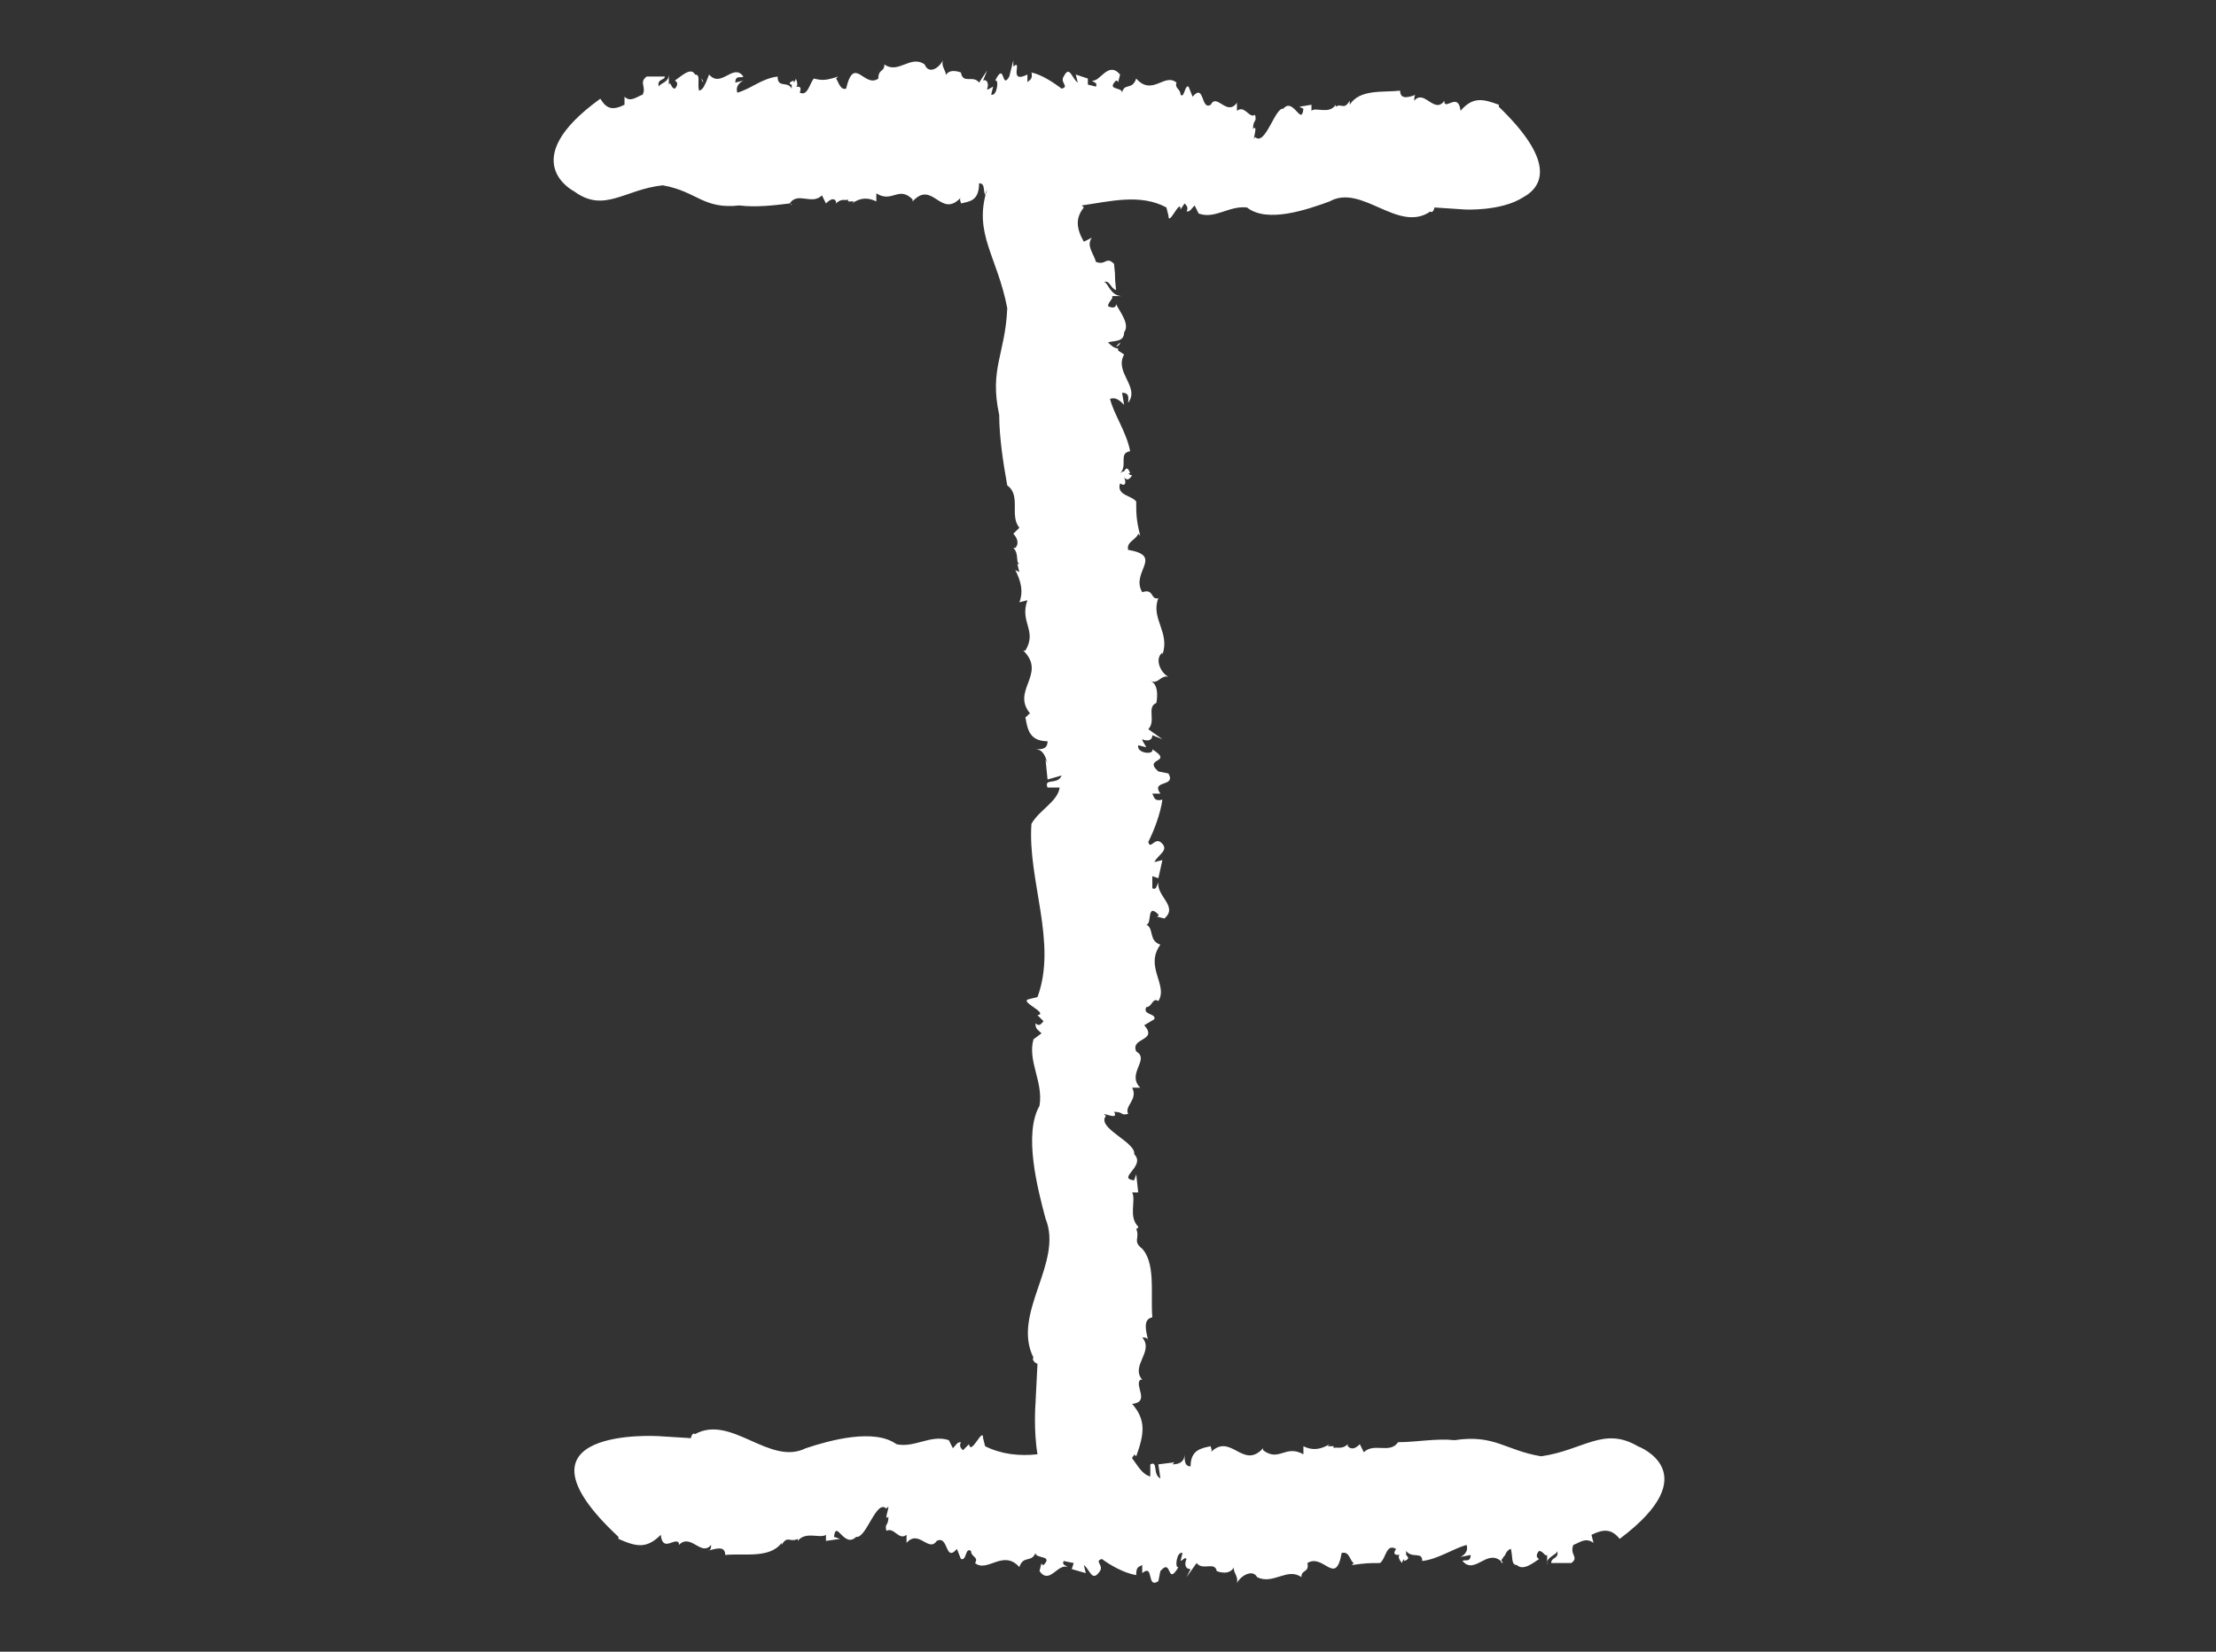<?xml version="1.0" encoding="utf-8"?>
<!-- Generator: Adobe Illustrator 18.1.1, SVG Export Plug-In . SVG Version: 6.00 Build 0)  -->
<svg version="1.1" id="Layer_1" xmlns="http://www.w3.org/2000/svg" xmlns:xlink="http://www.w3.org/1999/xlink" x="0px" y="0px"
	 viewBox="0 0 110 82" enable-background="new 0 0 110 82" xml:space="preserve">
<rect x="0" y="0" width="110" height="82" fill="#333333" stroke="none"/>
<g>
	<path fill="#ffffff" d="M34.8,3.9l0.1,0.2C34.9,4,34.9,4,34.8,3.9z"/>
	<path fill="#ffffff" d="M39.3,10.1L39.3,10.1C39.3,10.2,39.2,10.2,39.3,10.1L39.3,10.1z"/>
	<path fill="#ffffff" d="M55.6,17l-0.2,0.2C55.5,17.2,55.6,17.1,55.6,17z"/>
	<path fill="#ffffff" d="M50.1,24L50.1,24C50,24,50,24,50.1,24L50.1,24z"/>
	<polygon fill="#ffffff" points="58,38.5 58,38.5 58.3,38.6 	"/>
	<path fill="#ffffff" d="M74.6,77.6l-0.1-0.2C74.5,77.5,74.5,77.6,74.6,77.6z"/>
	<path fill="#ffffff" d="M69.4,71.6C69.4,71.6,69.4,71.6,69.4,71.6C69.4,71.6,69.4,71.6,69.4,71.6L69.4,71.6z"/>
	<path fill="#ffffff" d="M81.3,71.8c-1.7-1-2.7,0.2-4.8,0.5c-1.8-0.3-2.3-1.1-4.3-0.8c-0.9-0.1-1.9,0.1-2.8,0.1
		c-0.4,0.6-1.2,0-1.7,0.5l-0.2-0.4c-0.2,0.2-0.4,0.3-0.6,0.1l0-0.1c-0.3,0.3-0.6,0.1-0.7,0.2l0-0.1l-0.3,0l0.1-0.1
		c-0.5,0.3-0.9,0.3-1.3,0.1l0,0.4c-0.9-0.5-1.2,0.4-2-0.2l0-0.1c-1,1.1-1.6-0.8-2.6,0.2c0.1-0.1,0-0.2,0-0.3c-0.5,0.1-1,0.2-1,1
		c-0.3,0-0.3-0.3-0.3-0.6c0,0.4-0.3,0.5-0.6,0.5l0.1-0.1l-0.8,0.1l0.1,0.7c-0.4-0.2-0.1-0.9-0.5-0.7l0,0.6c-0.4-0.1-0.6-0.5-0.9-0.9
		c0-0.1,0.1-0.1,0.1-0.2l0.1,0.1c0.4-1.1,0.5-1.8-0.2-2.6c0.9-0.1,0.1-0.9,0.4-1.2l0.1,0c-0.6-0.7,0.6-1.4,0-2.1
		c0.1,0,0.3,0,0.3,0.2c-0.1-0.5-0.3-1.1,0.2-1.2c-0.1-1.2,0.2-2.8-0.6-3.5l0.1,0.1c-0.5-0.4-0.1-0.5-0.3-1c0.1,0,0.1-0.1,0.1-0.1
		c-0.5-0.5-0.1-1.3-0.3-1.7l0.3,0l-0.1-0.9l-0.1,0.3c-0.9-0.1,0.6-0.7,0-1.3c0.1-0.6-1.9-1.3-1.4-1.9c-0.4-0.3,0.7,0.3,0.4-0.2
		c0.5,0,0.3,0.2,0.7,0.1c-0.2-0.4,0.5-0.7,0.2-1.3l0.4,0c-0.7-0.7,0.5-1.4-0.2-1.8c-0.3-0.7,1.1-0.5,0.4-1.3l0.5-0.3
		c0.1-0.3-0.6-0.2-0.4-0.6c0.3,0,0.3-0.5,0.6-0.3c0.5-0.8-0.7-1.7,0.1-2.8c-0.6-0.2-0.3-0.8-0.7-1c0.3,0,0-1.1,0.6-0.5
		c0,0.1,0,0.1-0.1,0.1l0.4,0.1c0.7-0.6-0.4-1.1-0.3-1.8c-0.1,0.2-0.1,0.4-0.3,0.3l0-0.6l0.3,0.1l0.2-0.9l-0.4,0.1
		c0.2-0.4,0.8-0.6,0.3-1c-0.3-0.2-0.5,0.4-0.6,0c0.3-0.6,0.6-1.4,0.7-2.1c-0.4,0.1-0.4-0.1-0.5-0.3l0.4,0c-0.5-0.7,0.8-0.3,0.4-1
		l-0.5-0.1c-0.8-0.7,0.8-0.4-0.3-1.1c0.1,0.3-0.8,0.2-0.7-0.2l0.4,0.1c-0.1-0.2-0.2-0.3-0.2-0.4c0.2,0.1,0.5,0.1,0.5-0.2l0.5,0.2
		L57,36.2c0.4-0.4-0.1-1.1,0.4-1.3c0,0,0.2-0.9-0.3-1.1c0.4,0.2,0.5-0.3,0.9-0.2c-0.4-0.2-0.7-0.9-0.3-1.2l0,0.1
		c0.4-1.1-0.6-1.8-0.2-2.8c-0.4,0.1-0.2-0.5-0.8-0.3c-0.6-1,1.1-1.8-0.7-2.1c-0.1-0.4,0.4-0.5,0.5-0.8l0.1,0.1
		c-0.2-0.8-0.2-1.1-0.2-1.7c-0.2-0.3-1-0.3-0.8-0.9c0.3,0.2,0.3-0.1,0.2-0.3c0.1,0.1,0.2,0.2,0.4-0.1c-0.1,0-0.2-0.1-0.2-0.1
		c0,0,0,0,0.1,0c-0.1-0.3-0.2-0.3-0.3-0.1c0,0-0.1,0-0.2,0.1c0.4-0.4-0.1-1,0.5-1.1c-0.2-1-0.8-1.8-1-2.6c0.3-0.1,0.5,0.1,0.7,0.3
		l-0.1-0.6c0.4,0,0.3,0.3,0.3,0.5c0.6-0.8-0.7-1.5-0.2-2.4l-0.3-0.2l0-0.1c-0.2,0-0.4-0.2-0.5-0.3c0.3-0.1,0.8,0,0.8-0.5
		c0.3-0.4-0.2-1-0.4-1.4c0,0.2-0.2,0.2-0.4,0.1c0-0.2,0.3-0.4,0.2-0.5l0.5,0C55.1,14.7,55,14,54.8,14c0.3-0.1,0.3,0.3,0.6,0.4
		c-0.1-0.9,0-0.4-0.1-1.3c-0.4-0.4-0.4,0.1-0.9-0.1c-0.1-0.4-0.5-0.8-0.2-1.2l-0.4,0.2c-0.4-0.7-0.4-1.2,0-1.7c0,0-0.1-0.1-0.1-0.1
		c1.4-0.2,2.9-0.6,4.2,0.1l0.1,0.4c0,0.6,0.6-0.9,0.6-0.3l0.2-0.3c0.1,0.1,0.2,0.2,0.1,0.4c0.2,0,0.2-0.1,0.4-0.3l0.2,0.4
		c0.8,0.3,1.5-0.4,2.4-0.3c1,0.8,3,0.1,4.1-0.3c1.6-0.9,3.4,1.6,5,0.5c0.1,0.1,0.2-0.1,0.2-0.2l1.5,0.1c0,0,1.8,0.1,2.9-0.6
		c1.1-0.6,1.5-1.9-1.2-4.5l0-0.1c-0.8-0.3-1.3-0.4-1.9,0.3c-0.1-0.9-0.7-0.1-0.8-0.4l0-0.1c-0.5,0.7-1-0.6-1.5,0
		c0-0.1,0-0.3,0.1-0.3c-0.3,0.1-0.8,0.3-0.8-0.2c-0.8,0.1-2-0.1-2.5,0.7L67,5c-0.3,0.5-0.4,0.1-0.7,0.3c0-0.1,0-0.1,0-0.1
		c-0.3,0.5-1,0.1-1.2,0.3l0-0.3l-0.6,0.1l0.2,0.1c-0.1,0.9-0.5-0.6-1,0c-0.4-0.1-0.9,1.9-1.4,1.4c-0.2,0.4,0.2-0.7-0.1-0.4
		c0-0.5,0.2-0.3,0.1-0.7c-0.3,0.2-0.5-0.5-0.9-0.2l0-0.4c-0.5,0.7-1-0.5-1.3,0.1c-0.5,0.3-0.3-1.1-0.9-0.4l-0.2-0.5
		c-0.2-0.1-0.2,0.6-0.4,0.4c0-0.3-0.3-0.3-0.2-0.6c-0.6-0.5-1.2,0.7-2-0.2c-0.2,0.6-0.6,0.2-0.7,0.7c0-0.3-0.8-0.1-0.3-0.6
		c0,0,0.1,0,0.1,0.1l0.1-0.4C55,3,54.6,4.1,54.2,4c0.1,0.1,0.3,0.1,0.2,0.3l-0.4-0.1L54,3.9l-0.6-0.2l0.1,0.4
		c-0.3-0.2-0.4-0.9-0.7-0.3c-0.2,0.3,0.3,0.5-0.1,0.6c-0.4-0.3-1-0.7-1.5-0.8C51.3,4,51,4,51,4.1V3.7c-1,0.5-0.2-0.8-0.7-0.4L50.3,3
		l-0.2,0.8C49.7,4.5,49.9,3,49.4,4c0.2-0.1,0.1,0.8-0.2,0.7l0.1-0.4C49.1,4.4,49,4.5,49,4.4C49.1,4.2,49,3.9,48.8,4L49,3.5l-0.4,0.6
		c-0.3-0.4-0.8,0.1-0.9-0.5c0,0-0.7-0.3-0.8,0.3c0.2-0.3-0.2-0.5-0.1-0.9c-0.2,0.4-0.7,0.7-0.9,0.2l0,0c-0.7-0.5-1.3,0.5-2,0
		c0,0.4-0.3,0.2-0.3,0.7c-0.7,0.5-1.2-1.2-1.6,0.5c-0.3,0.1-0.4-0.4-0.5-0.5l0.1-0.1C41,4,40.8,4,40.4,3.9c-0.2,0.2-0.3,0.9-0.7,0.7
		c0.1-0.3,0-0.3-0.2-0.3c0.1,0,0.1-0.2,0-0.4c0,0.1-0.1,0.2-0.1,0.2c0,0,0,0,0-0.1c-0.3,0.1-0.2,0.2-0.1,0.2c0,0,0,0.1,0,0.2
		c-0.2-0.4-0.7,0-0.7-0.6c-0.8,0.1-1.3,0.6-2,0.8c-0.1-0.3,0.1-0.5,0.3-0.6l-0.4,0.1c0-0.4,0.3-0.2,0.4-0.3
		c-0.5-0.7-1.1,0.6-1.7-0.1L35,4.2l0-0.1c0,0.2-0.2,0.4-0.3,0.4c-0.1-0.4,0.1-0.8-0.2-0.8c-0.2-0.4-0.7,0.1-1,0.3
		c0.2,0.1,0.1,0.3,0,0.4c-0.2,0-0.2-0.4-0.3-0.2l0-0.5c0,0.4-0.4,0.4-0.5,0.6c-0.1-0.4,0.3-0.3,0.3-0.5c-0.6,0-0.3,0-0.9,0
		c-0.4,0.3,0,0.5-0.2,0.9c-0.3,0.1-0.6,0.4-0.9,0.1L31,5.2c-0.6,0.3-0.9,0.2-1.2-0.3c-4.3,3.1-1.3,4.6-1.3,4.6
		c1.5,1.1,2.5-0.1,4.4-0.3c1.7,0.3,2,1.2,3.8,1c0.8,0.1,1.7,0,2.5-0.1c0.4-0.6,1.1,0.1,1.6-0.4l0.2,0.4c0.2-0.2,0.4-0.3,0.5-0.1
		l0,0.1c0.3-0.3,0.5-0.1,0.6-0.2l0,0.1l0.3,0l-0.1,0.1c0.4-0.3,0.8-0.3,1.2-0.1l0-0.4c0.8,0.5,1.1-0.4,1.8,0.3l0,0.1
		c1-1.1,1.4,0.9,2.4-0.2c-0.1,0.1,0,0.2,0,0.3c0.4-0.1,0.9-0.1,0.9-1c0.3,0,0.2,0.3,0.3,0.6c0-0.1,0.1-0.3,0.1-0.3
		c-0.7,2.2,0.5,3.3,1,5.9c-0.1,2.3-0.9,3-0.4,5.3c0,1.1,0.2,2.4,0.4,3.5c0.7,0.5,0.1,1.5,0.6,2.1l-0.3,0.3c0.2,0.2,0.3,0.5,0.1,0.7
		l-0.1,0c0.3,0.3,0.1,0.7,0.3,0.8l-0.1,0l0.1,0.4l-0.2-0.1c0.3,0.6,0.4,1.1,0.2,1.6l0.4-0.1c-0.4,1.1,0.5,1.5-0.1,2.5l-0.1,0
		c1.2,1.2-0.7,2,0.4,3.2c-0.1-0.2-0.2,0.1-0.3,0.1c0.1,0.6,0.2,1.2,1.1,1.2c0,0.4-0.3,0.4-0.6,0.4c0.4,0,0.5,0.4,0.6,0.7l-0.1-0.2
		l0.1,1l0.7-0.2c-0.2,0.5-0.9,0.1-0.7,0.6l0.6,0c-0.1,0.7-1,1.1-1.4,1.8c-0.2,2.8,1.3,5.9,0.3,8.6l-0.4,0.1c-0.6,0.1,1,0.7,0.4,0.8
		l0.3,0.3c-0.1,0.1-0.2,0.3-0.4,0.1c0,0.3,0.1,0.3,0.3,0.5l-0.4,0.3c-0.3,1.1,0.5,2.1,0.3,3.3c-0.8,1.4-0.1,4.1,0.3,5.6
		c0.9,2.2-1.7,4.7-0.6,6.9c-0.1,0.1,0.1,0.3,0.2,0.3l-0.1,2c0,0-0.1,1.3,0.1,2.5c-0.9,0.1-1.8,0-2.6-0.4l-0.1-0.4
		c0-0.6-0.6,0.9-0.7,0.3l-0.3,0.3c-0.1-0.1-0.2-0.2-0.1-0.4c-0.2,0-0.2,0.1-0.4,0.3l-0.2-0.4c-0.9-0.3-1.7,0.4-2.6,0.2
		c-1.1-0.8-3.3-0.2-4.5,0.2c-1.8,0.9-3.7-1.7-5.5-0.7c-0.1-0.1-0.2,0.1-0.2,0.2l-1.6-0.1c0,0-7.9-0.5-2,5l0,0.1
		c0.9,0.4,1.4,0.5,2.1-0.2c0.1,0.9,0.7,0.1,0.9,0.4l0,0.1c0.6-0.6,1.1,0.6,1.6,0c0,0.1,0,0.3-0.2,0.3c0.4-0.1,0.9-0.3,0.9,0.2
		c0.9-0.1,2.2,0.2,2.8-0.6l0,0.1c0.3-0.5,0.4-0.1,0.8-0.3c0,0.1,0,0.1,0,0.1c0.4-0.5,1.1-0.1,1.4-0.3l0,0.3l0.7-0.1l-0.3-0.1
		c0.1-0.9,0.5,0.6,1.1,0c0.5,0.1,1-1.9,1.5-1.4c0.3-0.4-0.2,0.7,0.1,0.4c0,0.5-0.2,0.3-0.1,0.7c0.4-0.2,0.6,0.5,1,0.2l0,0.4
		c0.6-0.7,1.1,0.5,1.5-0.1c0.6-0.3,0.4,1.1,1,0.4l0.2,0.5c0.3,0.1,0.2-0.6,0.5-0.4c0,0.3,0.4,0.3,0.2,0.6c0.6,0.5,1.4-0.7,2.2,0.2
		c0.2-0.6,0.6-0.2,0.8-0.7c0,0.3,0.9,0.1,0.4,0.6c0,0-0.1,0-0.1-0.1l-0.1,0.4c0.5,0.7,0.9-0.4,1.4-0.2c-0.1-0.1-0.3-0.1-0.2-0.3
		l0.5,0.1l-0.1,0.3l0.7,0.2l-0.1-0.4c0.3,0.2,0.4,0.9,0.8,0.3c0.2-0.3-0.3-0.5,0.1-0.6c0.4,0.3,1.1,0.7,1.7,0.8
		c0-0.4,0.1-0.4,0.3-0.5l0,0.4c0.6-0.5,0.2,0.8,0.8,0.4l0.1-0.5c0.6-0.7,0.3,0.8,0.9-0.2c-0.2,0.1-0.1-0.8,0.2-0.7l-0.1,0.4
		c0.2-0.1,0.2-0.2,0.3-0.1c-0.1,0.2-0.1,0.5,0.2,0.5l-0.2,0.4l0.5-0.7c0.3,0.4,0.9-0.1,1,0.4c0,0,0.7,0.3,0.9-0.3
		c-0.2,0.3,0.2,0.5,0.1,0.9c0.2-0.4,0.8-0.7,1-0.3l0,0c0.8,0.4,1.5-0.5,2.2,0c0-0.4,0.4-0.2,0.3-0.7c0.8-0.5,1.4,1.2,1.7-0.5
		c0.4-0.1,0.4,0.4,0.6,0.5l-0.1,0.1c0.7-0.1,0.9-0.1,1.4-0.1c0.3-0.2,0.3-1,0.8-0.7c-0.2,0.3,0,0.3,0.2,0.3c-0.1,0-0.1,0.2,0.1,0.4
		c0-0.1,0.1-0.2,0.1-0.2c0,0,0,0,0,0.1c0.3-0.1,0.2-0.2,0.1-0.3c0,0,0-0.1,0-0.2c0.3,0.4,0.8,0,0.8,0.5c0.8-0.1,1.5-0.6,2.2-0.8
		c0.1,0.3-0.1,0.5-0.3,0.6l0.5-0.1c0,0.4-0.3,0.2-0.4,0.3c0.6,0.7,1.2-0.6,1.9,0l0.2-0.3l0,0.1c0-0.2,0.2-0.4,0.3-0.4
		c0.1,0.4,0,0.8,0.3,0.8c0.3,0.3,0.8-0.1,1.1-0.3c-0.2-0.1-0.1-0.3,0-0.4c0.2,0,0.3,0.3,0.4,0.2l0,0.5c-0.1-0.4,0.5-0.5,0.5-0.7
		c0.1,0.4-0.3,0.3-0.3,0.6c0.7,0,0.3,0,1,0c0.4-0.3-0.1-0.4,0.1-0.9c0.3-0.1,0.6-0.4,1-0.1l-0.1-0.4c0.6-0.3,1-0.3,1.4,0.2
		C84.8,73.1,81.3,71.8,81.3,71.8z"/>
	<polygon fill="#ffffff" points="57.4,78.7 57.4,78.7 57.3,79 	"/>
</g>
</svg>
